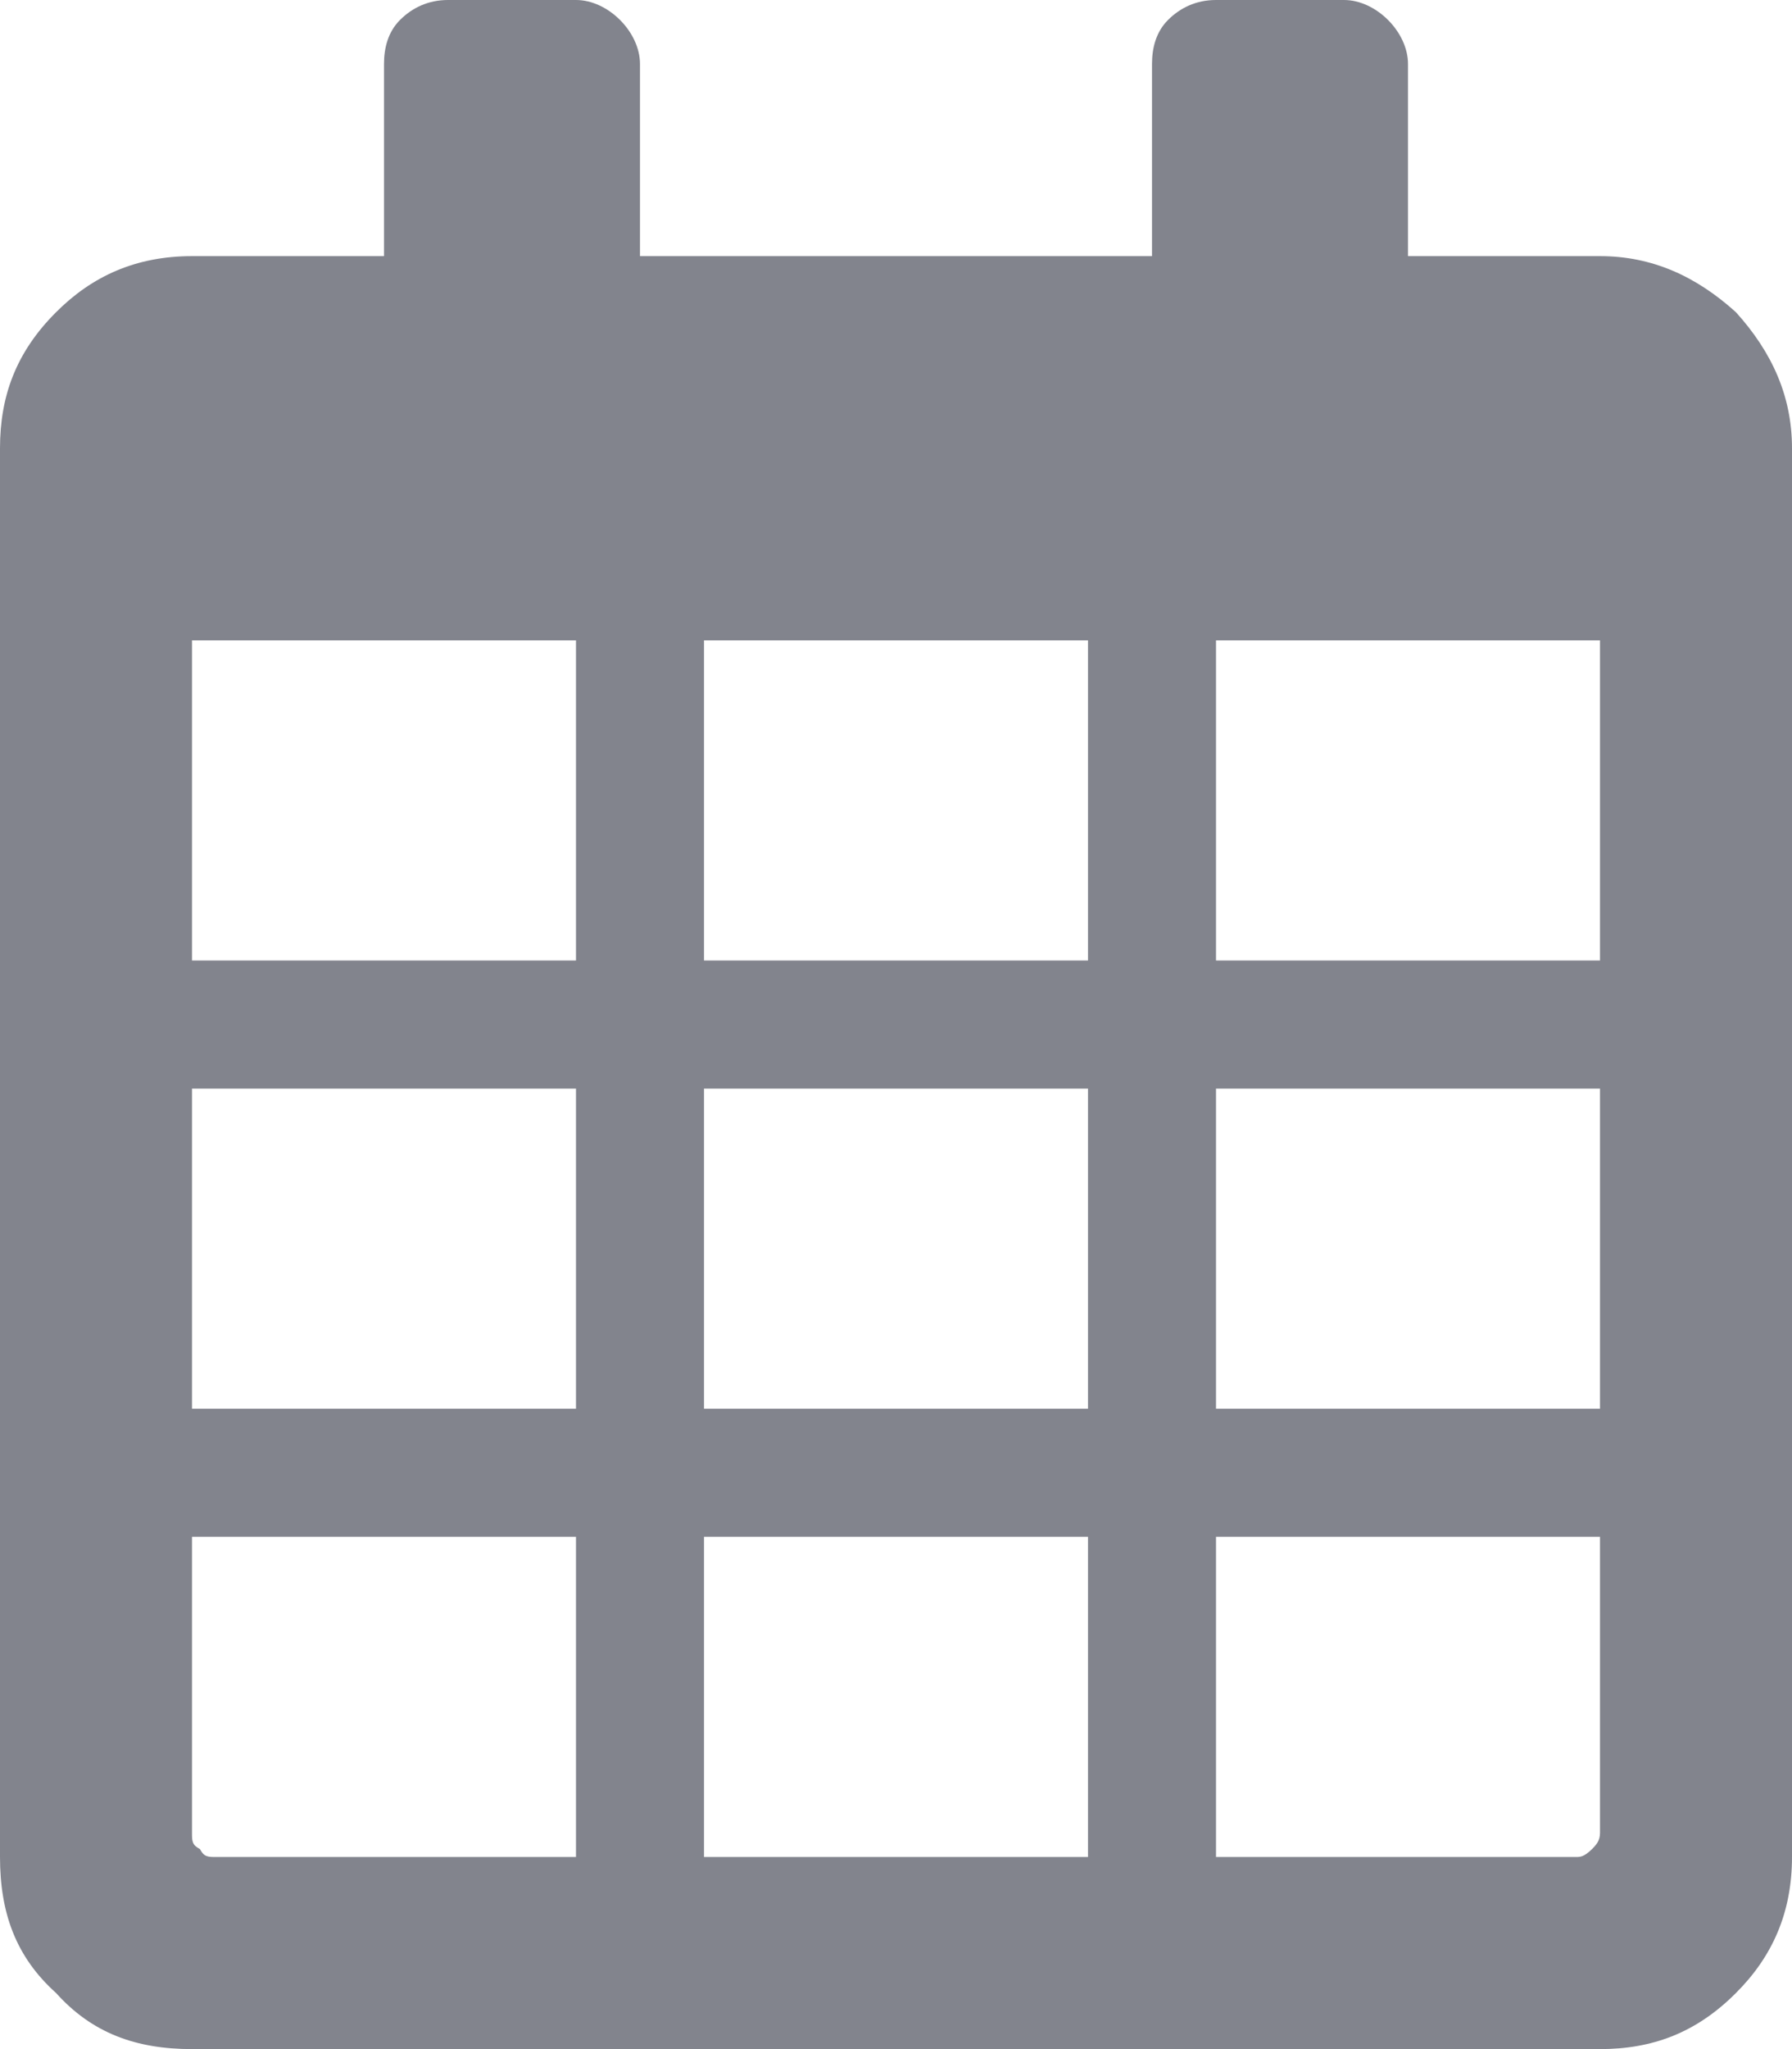 <svg width="14" height="16" viewBox="0 0 14 16" fill="none" xmlns="http://www.w3.org/2000/svg">
<path d="M12.5 2C12.906 2 13.25 2.156 13.562 2.438C13.844 2.75 14 3.094 14 3.5V14.5C14 14.938 13.844 15.281 13.562 15.562C13.25 15.875 12.906 16 12.5 16H1.5C1.062 16 0.719 15.875 0.438 15.562C0.125 15.281 0 14.938 0 14.5V3.5C0 3.094 0.125 2.75 0.438 2.438C0.719 2.156 1.062 2 1.5 2H3V0.5C3 0.375 3.031 0.25 3.125 0.156C3.219 0.062 3.344 0 3.5 0H4.5C4.625 0 4.75 0.062 4.844 0.156C4.938 0.25 5 0.375 5 0.5V2H9V0.5C9 0.375 9.031 0.25 9.125 0.156C9.219 0.062 9.344 0 9.5 0H10.5C10.625 0 10.75 0.062 10.844 0.156C10.938 0.25 11 0.375 11 0.5V2H12.5ZM12.5 5H9.5V7.5H12.5V5ZM5.5 11H8.5V8.5H5.5V11ZM8.5 12H5.5V14.5H8.5V12ZM4.5 11V8.5H1.5V11H4.5ZM5.5 7.5H8.5V5H5.5V7.5ZM9.5 8.5V11H12.5V8.5H9.5ZM4.5 5H1.5V7.5H4.5V5ZM1.5 14.312C1.5 14.375 1.5 14.406 1.562 14.438C1.594 14.5 1.625 14.5 1.688 14.5H4.5V12H1.5V14.312ZM12.312 14.5C12.344 14.5 12.375 14.5 12.438 14.438C12.469 14.406 12.5 14.375 12.5 14.312V12H9.5V14.5H12.312Z" fill="#303342" fill-opacity="0.6"/>
</svg>
